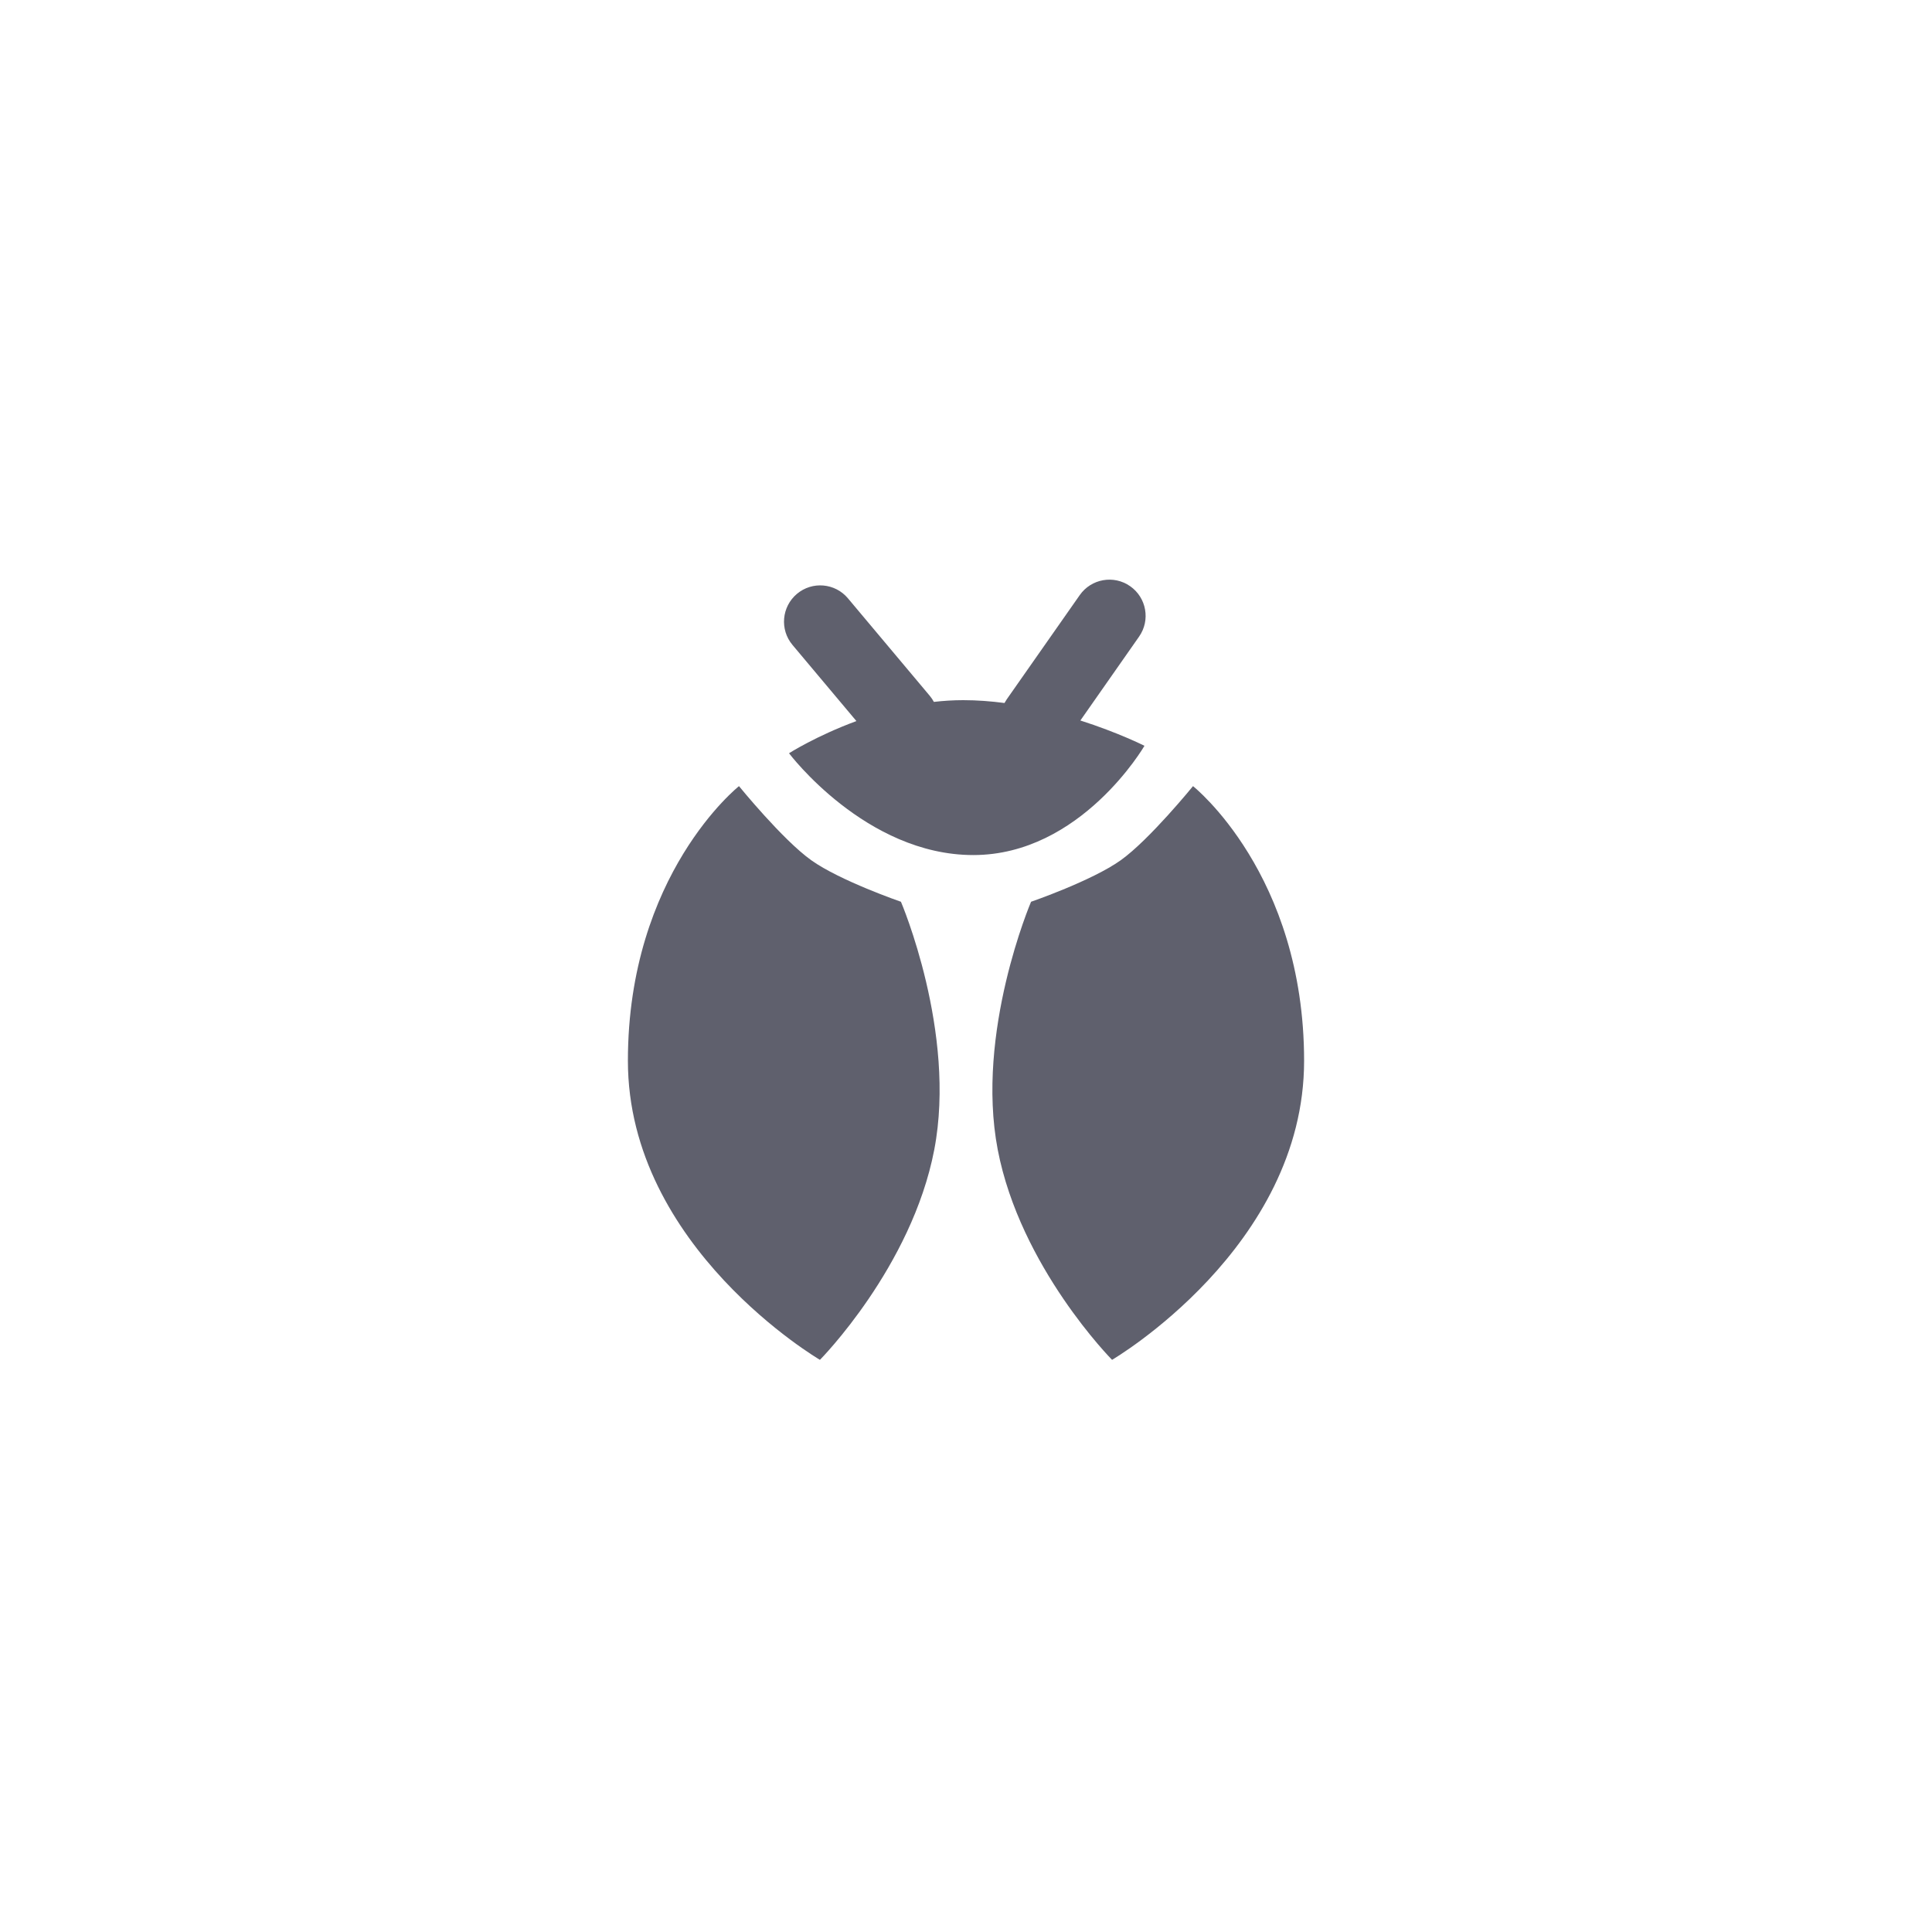 <svg width="40" height="40" viewBox="0 0 40 40" fill="none" xmlns="http://www.w3.org/2000/svg">
<path fill-rule="evenodd" clip-rule="evenodd" d="M22.355 12.321C22.592 11.982 23.06 11.899 23.399 12.137C23.738 12.374 23.821 12.842 23.583 13.181L22.368 14.917C23.157 15.169 23.695 15.441 23.695 15.441C23.695 15.441 22.381 17.703 20.151 17.703C17.921 17.703 16.336 15.595 16.336 15.595C16.336 15.595 16.898 15.236 17.731 14.929L16.407 13.352C16.141 13.034 16.183 12.562 16.5 12.295C16.817 12.029 17.29 12.07 17.556 12.388L19.249 14.405C19.283 14.445 19.311 14.488 19.335 14.532C19.534 14.509 19.737 14.496 19.942 14.496C20.23 14.496 20.517 14.518 20.797 14.555C20.811 14.529 20.827 14.503 20.844 14.478L22.355 12.321ZM16.796 17.81C16.201 17.385 15.3 16.276 15.3 16.276C15.3 16.276 13 18.098 13 21.963C13 25.828 16.976 28.154 16.976 28.154C16.976 28.154 18.876 26.235 19.343 23.803C19.809 21.371 18.653 18.67 18.653 18.67C18.653 18.67 17.391 18.235 16.796 17.81ZM23.204 17.81C23.799 17.385 24.7 16.276 24.7 16.276C24.7 16.276 27 18.098 27 21.963C27 25.828 23.024 28.154 23.024 28.154C23.024 28.154 21.124 26.235 20.657 23.803C20.191 21.371 21.347 18.67 21.347 18.67C21.347 18.67 22.609 18.235 23.204 17.81Z" fill="#5F606D"/>
</svg>
